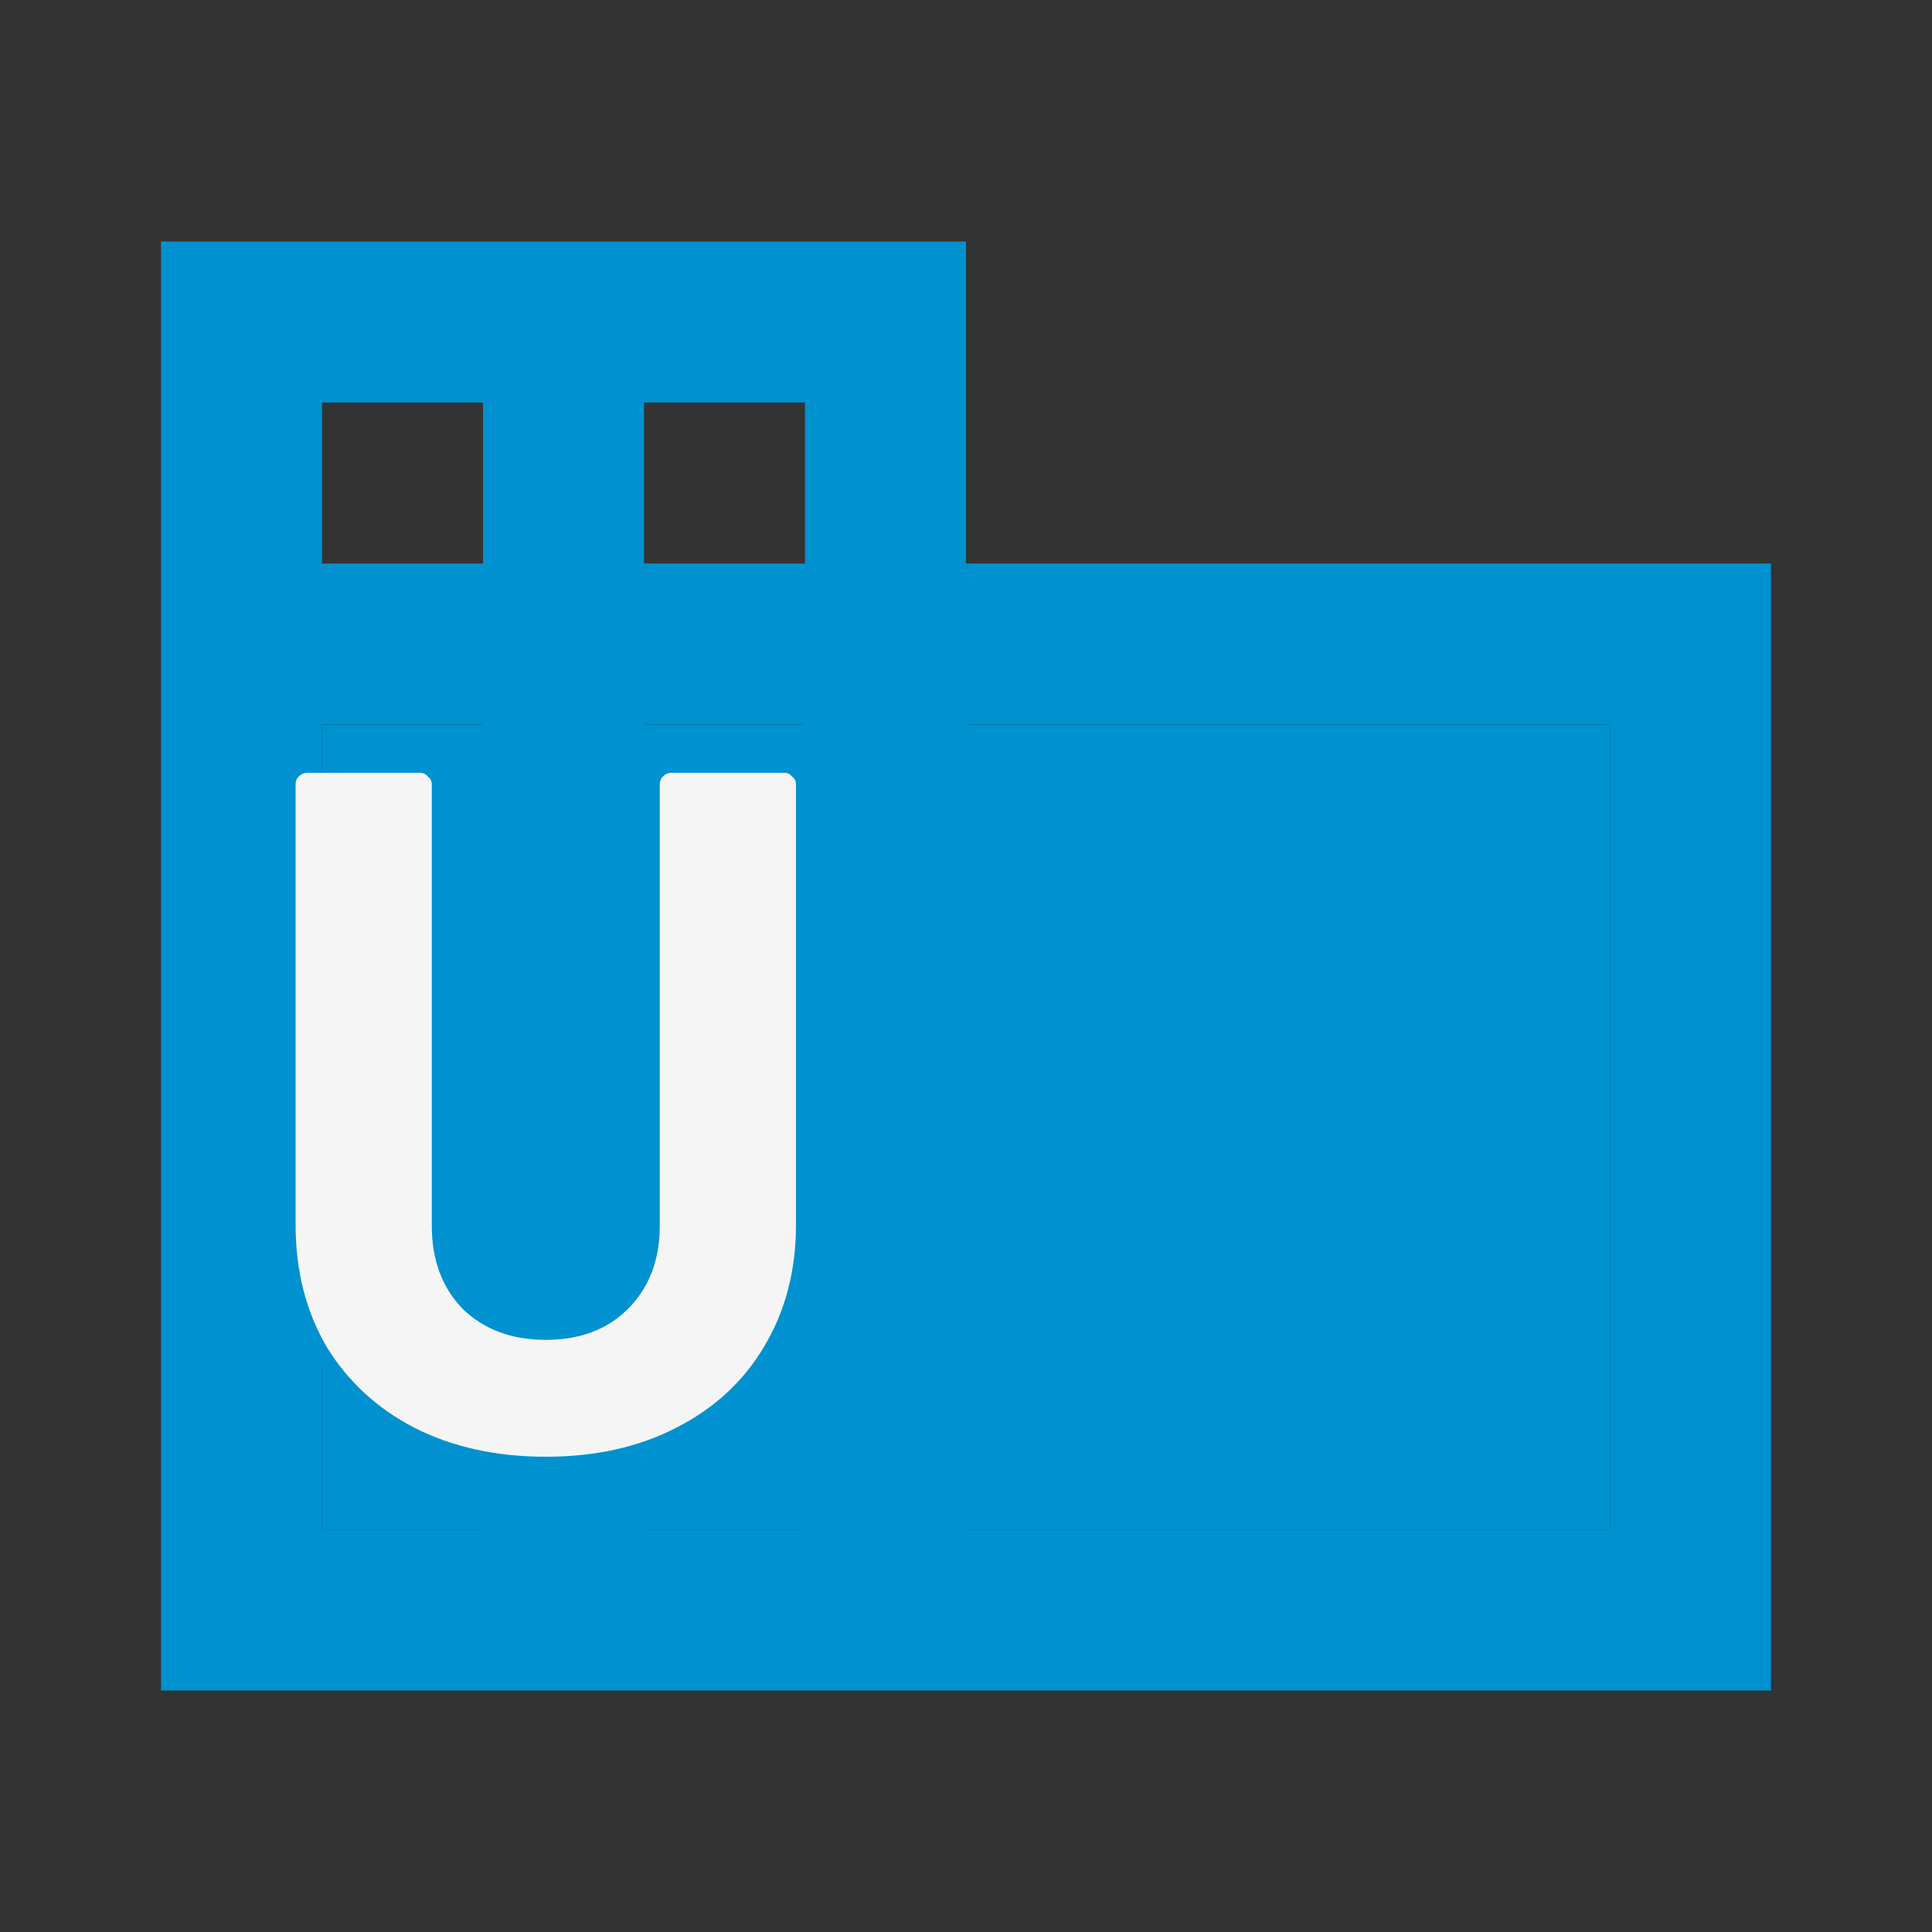 <svg width="24" height="24" viewBox="0 0 24 24" fill="none" xmlns="http://www.w3.org/2000/svg">
<rect x="0" y="0" width="24" height="24" fill="#333333" stroke="none"/>
<path d="M18 15H16V17H18M18 11H16V13H18M20 19H12V17H14V15H12V13H14V11H12V9H20M10 7H8V5H10M10 11H8V9H10M10 15H8V13H10M10 19H8V17H10M6 7H4V5H6M6 11H4V9H6M6 15H4V13H6M6 19H4V17H6M12 7V3H2V21H22V7H12Z" fill="#0091D0"/>
<rect x="4" y="9" width="16" height="10" fill="#0091D0"/>
<path d="M6.78 18.096C6.164 18.096 5.62 17.976 5.148 17.736C4.684 17.496 4.32 17.16 4.056 16.728C3.8 16.288 3.672 15.784 3.672 15.216V9.744C3.672 9.704 3.684 9.672 3.708 9.648C3.74 9.616 3.776 9.6 3.816 9.6H5.22C5.26 9.6 5.292 9.616 5.316 9.648C5.348 9.672 5.364 9.704 5.364 9.744V15.228C5.364 15.652 5.492 15.996 5.748 16.26C6.012 16.516 6.356 16.644 6.78 16.644C7.204 16.644 7.544 16.516 7.8 16.26C8.064 15.996 8.196 15.652 8.196 15.228V9.744C8.196 9.704 8.208 9.672 8.232 9.648C8.264 9.616 8.3 9.6 8.34 9.6H9.744C9.784 9.6 9.816 9.616 9.84 9.648C9.872 9.672 9.888 9.704 9.888 9.744V15.216C9.888 15.784 9.756 16.288 9.492 16.728C9.236 17.16 8.872 17.496 8.4 17.736C7.936 17.976 7.396 18.096 6.78 18.096Z" fill="#F5F5F5"/>
</svg>

